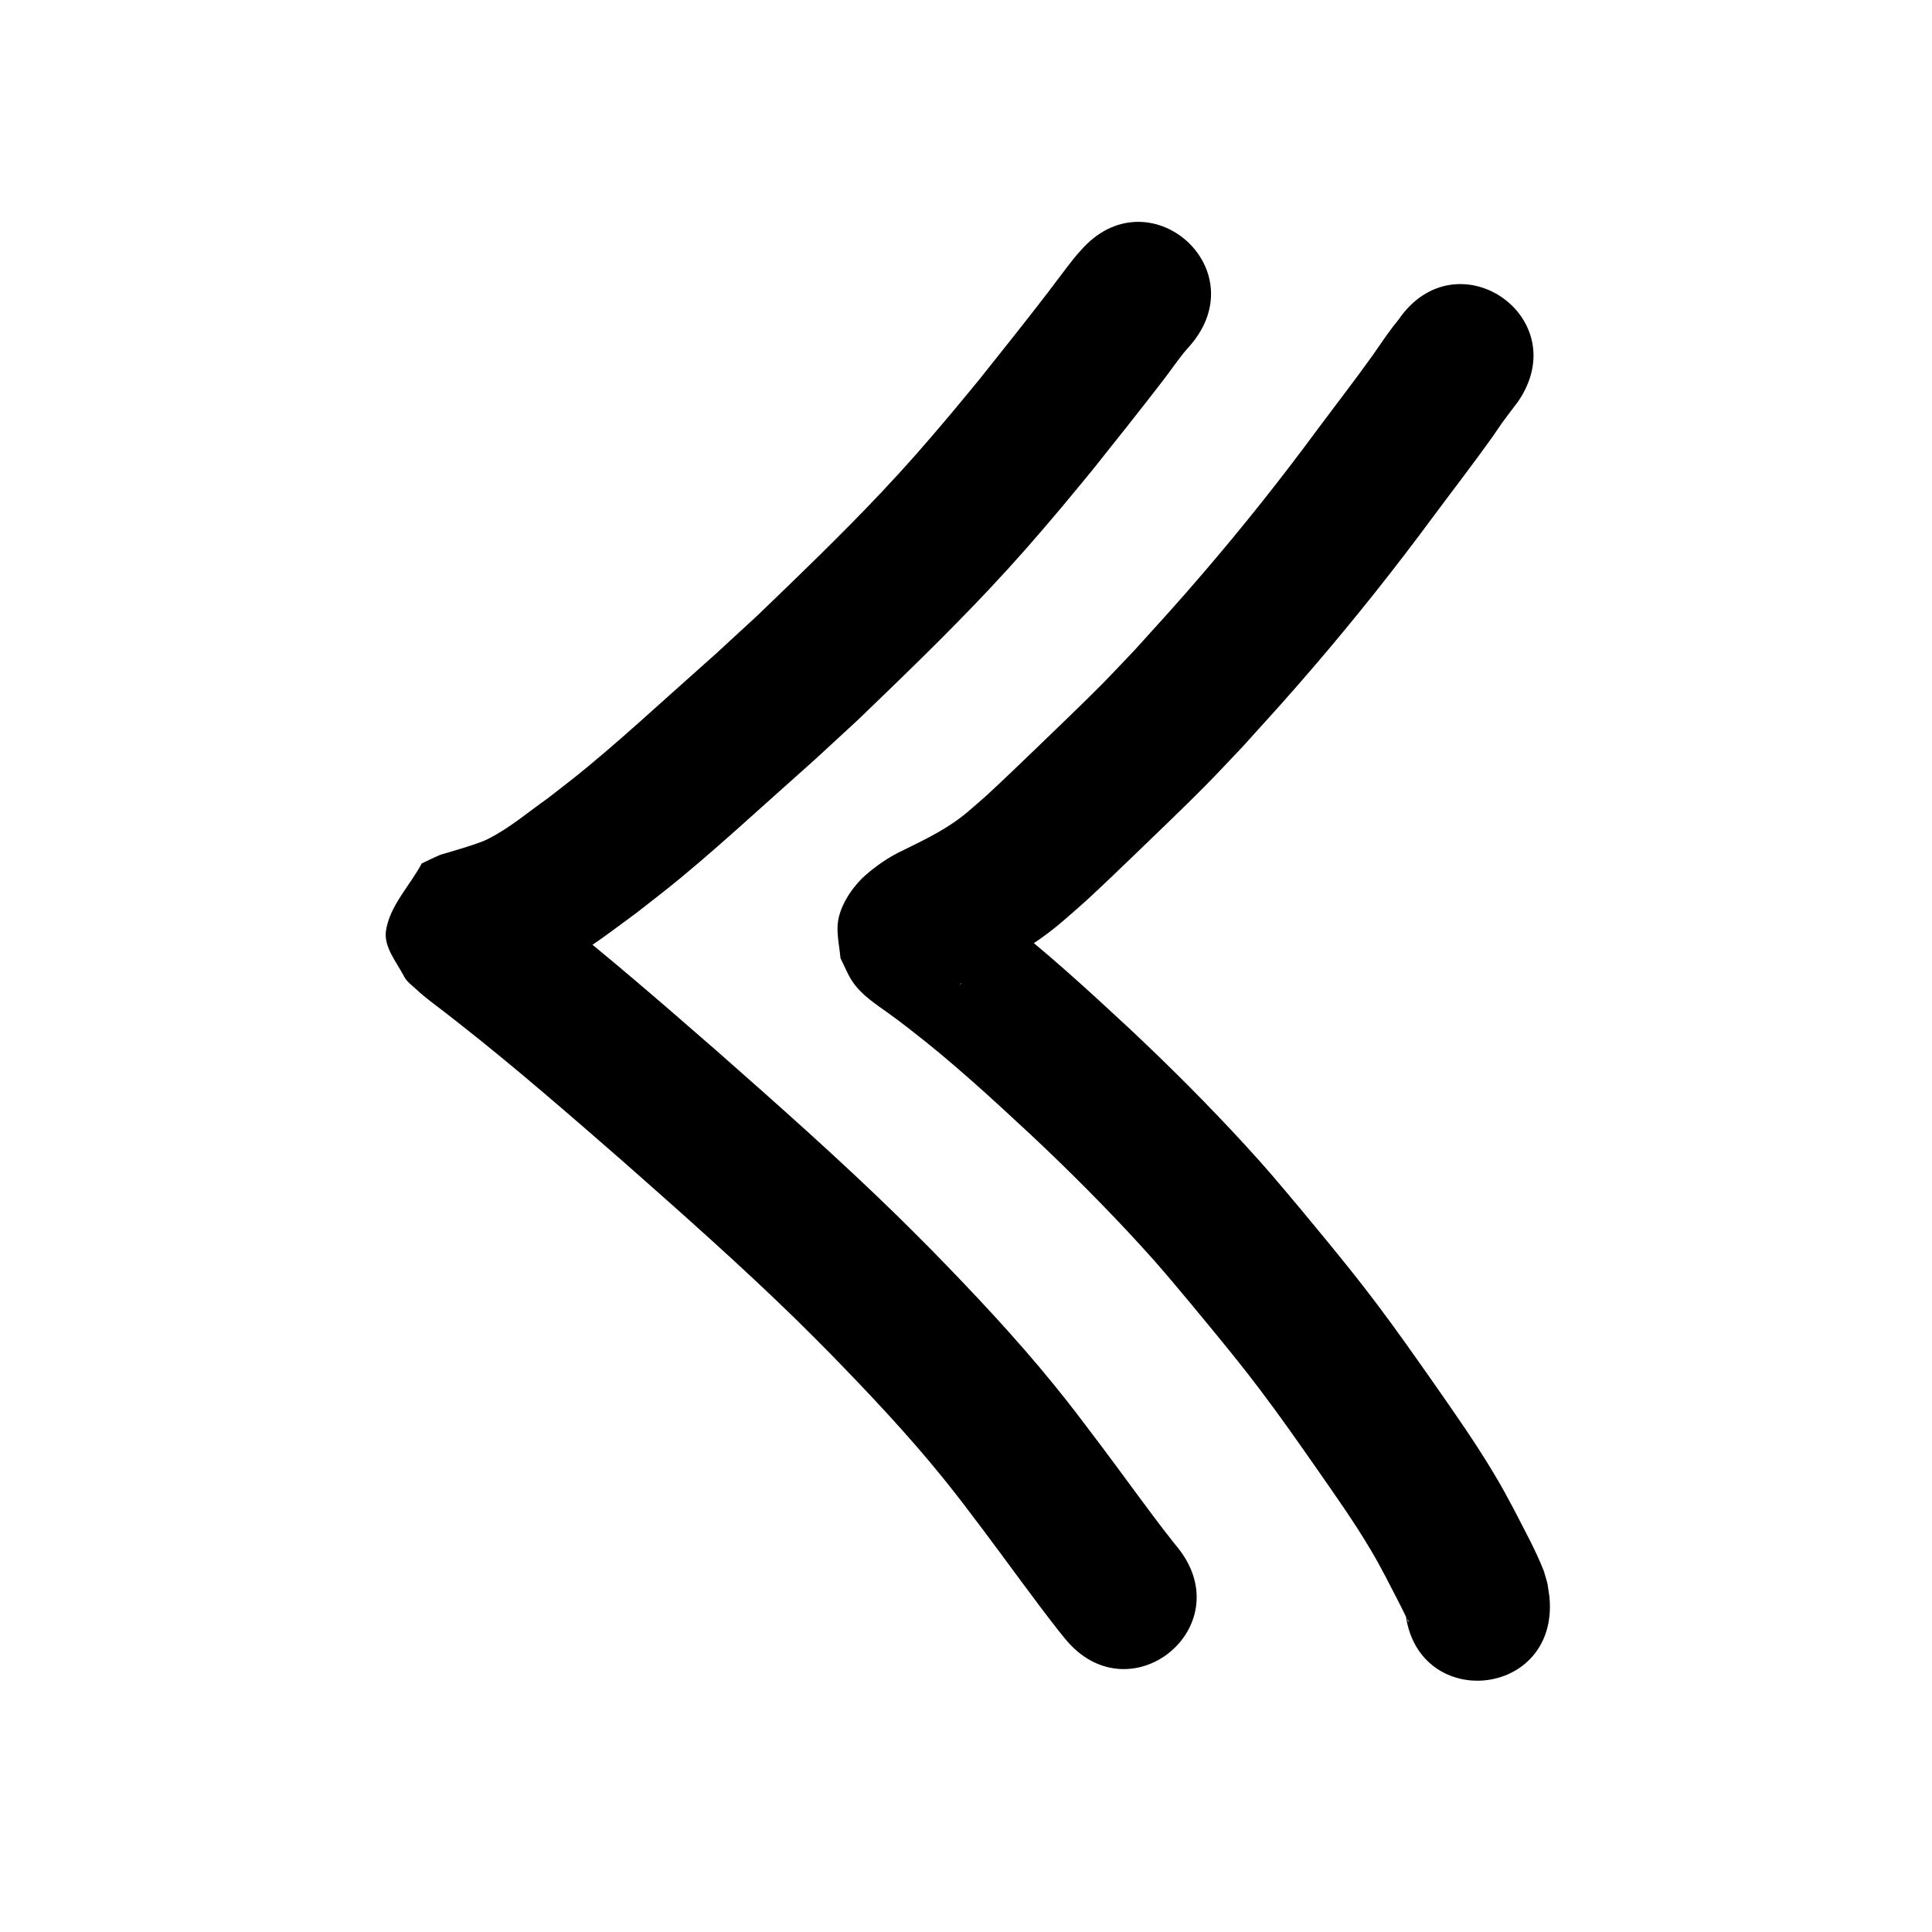<?xml version="1.0" ?>
<svg xmlns="http://www.w3.org/2000/svg" width="1000" height="1000">
<path d="m 559.201,129.859 c -1.004,1.152 -2.056,2.264 -3.012,3.456 -5.197,6.475 -8.957,11.782 -14.084,18.445 -11.566,15.029 -23.412,29.845 -35.231,44.674 -5.088,6.148 -10.118,12.343 -15.264,18.443 -12.53,14.855 -21.96,25.698 -35.381,39.931 -20.667,21.917 -42.386,42.796 -64.088,63.673 -29.871,27.533 -12.733,11.95 -42.135,38.231 -12.343,11.033 -24.721,22.3 -37.336,33.035 -13.047,11.102 -16.286,13.425 -29.172,23.469 -10.158,7.119 -19.738,15.425 -30.9,21.017 -2.439,1.222 -4.424,1.856 -6.969,2.773 -4.855,1.669 -9.794,3.069 -14.707,4.548 -1.163,0.35 -2.36,0.611 -3.478,1.086 -3.102,1.316 -6.107,2.851 -9.161,4.277 -6.163,11.581 -16.48,21.779 -18.49,34.743 -1.309,8.443 5.479,16.256 9.405,23.845 1.415,2.735 4.144,4.563 6.386,6.674 4.56,4.295 9.915,8.089 14.845,11.906 2.707,2.095 5.389,4.223 8.083,6.334 28.516,22.402 55.851,46.236 83.186,70.047 30.718,27.084 61.411,54.225 90.718,82.847 5.658,5.526 11.191,11.177 16.786,16.766 20.285,20.82 40.283,41.949 58.599,64.543 8.471,10.45 13.331,17.05 21.371,27.675 12.974,17.263 25.502,34.86 38.833,51.852 1.045,1.292 2.09,2.584 3.135,3.876 33.39,41.202 91.659,-6.018 58.269,-47.22 v 0 c -0.809,-0.996 -1.618,-1.992 -2.427,-2.988 -13.08,-16.624 -25.266,-33.926 -38.02,-50.798 -8.971,-11.836 -14.082,-18.779 -23.591,-30.466 -19.787,-24.319 -41.291,-47.142 -63.187,-69.557 -5.985,-5.969 -11.905,-12.003 -17.954,-17.907 -30.14,-29.418 -61.685,-57.335 -93.271,-85.176 -28.321,-24.668 -56.657,-49.342 -86.207,-72.543 -2.984,-2.335 -5.952,-4.692 -8.953,-7.006 -1.86,-1.434 -3.756,-2.819 -5.628,-4.238 -0.857,-0.65 -1.561,-1.564 -2.558,-1.967 -0.443,-0.179 0.582,0.778 0.734,1.231 2.234,6.637 8,13.186 6.413,20.006 -2.809,12.077 -12.377,21.489 -18.566,32.234 -2.064,0.846 -4.153,1.631 -6.191,2.537 -0.562,0.25 1.167,-0.389 1.757,-0.565 1.322,-0.396 2.653,-0.76 3.976,-1.154 5.716,-1.704 11.403,-3.512 17.021,-5.519 7.476,-2.987 9.553,-3.597 16.866,-7.47 14.279,-7.563 27.063,-17.6 40.036,-27.129 14.518,-11.355 17.69,-13.611 32.348,-26.092 12.835,-10.929 25.383,-22.34 37.946,-33.573 30.387,-27.171 13.185,-11.526 44.193,-40.139 22.879,-22.022 45.753,-44.06 67.519,-67.199 14.184,-15.078 24.506,-26.942 37.738,-42.645 5.435,-6.451 10.749,-13.002 16.124,-19.503 12.229,-15.346 24.474,-30.685 36.443,-46.236 3.649,-4.741 7.032,-9.686 10.768,-14.358 1.063,-1.329 2.236,-2.567 3.354,-3.851 34.558,-40.227 -22.332,-89.1 -56.89,-48.872 z"/>
<path d="m 723.889,165.433 c -2.594,3.243 -3.382,4.181 -6.466,8.495 -2.297,3.213 -4.454,6.524 -6.75,9.737 -9.437,13.21 -19.416,26.053 -29.102,39.08 -18.719,25.377 -38.361,50.064 -58.907,73.986 -14.152,16.477 -20.749,23.574 -35.279,39.649 -5.815,6.073 -11.539,12.234 -17.444,18.22 -7.936,8.045 -25.316,24.758 -33.694,32.817 -6.069,5.838 -19.027,18.333 -25.729,24.417 -3.037,2.756 -6.185,5.387 -9.277,8.081 -9.91,8.56 -21.68,14.253 -33.336,19.965 -8.065,3.739 -15.284,8.77 -21.773,14.794 -6.166,6.219 -12.183,15.601 -12.602,24.546 -0.264,5.628 1.023,11.223 1.535,16.834 2.072,4.024 3.682,8.322 6.217,12.071 4.732,7.001 12.127,11.675 18.83,16.503 4.84,3.486 5.847,4.326 10.969,8.251 21.81,16.82 42.079,35.494 62.232,54.231 19.557,18.332 38.537,37.335 56.657,57.095 11.21,12.225 15.764,17.92 26.445,30.626 4.363,5.288 8.752,10.554 13.089,15.863 8.829,10.809 15.026,18.474 23.363,29.512 9.779,12.949 19.075,26.257 28.381,39.547 9.641,13.889 19.461,27.682 28.096,42.233 3.662,6.171 4.66,8.181 7.958,14.328 3.51,6.957 7.245,13.81 10.618,20.836 1.077,2.244 1.461,1.56 0.961,2.366 -1.229,-3.263 -0.627,-1.337 -1.55,-5.849 4.97,52.8 79.64,45.771 74.67,-7.029 v 0 c -1.43,-9.402 -0.421,-4.891 -2.932,-13.553 -4.432,-11.163 -10.281,-21.666 -15.742,-32.349 -4.211,-7.787 -5.416,-10.205 -10.074,-18.002 -9.449,-15.819 -20.042,-30.904 -30.575,-46.01 -9.998,-14.269 -19.998,-28.544 -30.513,-42.44 -8.809,-11.641 -15.54,-19.978 -24.815,-31.329 -4.492,-5.498 -9.039,-10.951 -13.558,-16.426 -12.31,-14.605 -16.409,-19.78 -29.359,-33.888 -19.209,-20.928 -39.339,-41.04 -60.058,-60.466 -21.918,-20.369 -44.003,-40.621 -67.742,-58.879 -6.511,-4.969 -7.193,-5.572 -13.333,-9.985 -1.141,-0.82 -2.27,-1.662 -3.456,-2.416 -0.109,-0.069 -0.46,-0.134 -0.387,-0.027 0.911,1.34 2.197,2.422 2.98,3.841 1.678,3.04 2.909,6.307 4.363,9.46 0.346,5.069 1.374,10.137 1.038,15.206 -0.466,7.045 -4.479,13.752 -9.13,18.8 -0.089,0.096 0.181,-0.19 0.271,-0.285 -0.555,0.478 -1.099,0.969 -1.665,1.434 -0.158,0.129 -0.667,0.451 -0.538,0.293 1.001,-1.226 3.165,-1.276 4.137,-2.393 17.559,-8.608 34.871,-17.876 49.691,-30.847 3.734,-3.275 7.527,-6.484 11.203,-9.824 6.882,-6.253 20.182,-19.071 26.512,-25.161 9.806,-9.434 26.589,-25.573 35.826,-34.958 6.394,-6.497 12.592,-13.183 18.889,-19.774 15.351,-16.996 22.047,-24.195 37.029,-41.657 21.509,-25.069 42.077,-50.934 61.694,-77.509 10.216,-13.742 20.704,-27.303 30.651,-41.243 1.74,-2.438 3.342,-4.972 5.079,-7.411 0.988,-1.387 7.162,-9.545 8.254,-10.99 29.993,-43.737 -31.861,-86.153 -61.854,-42.416 z"/>
</svg>
